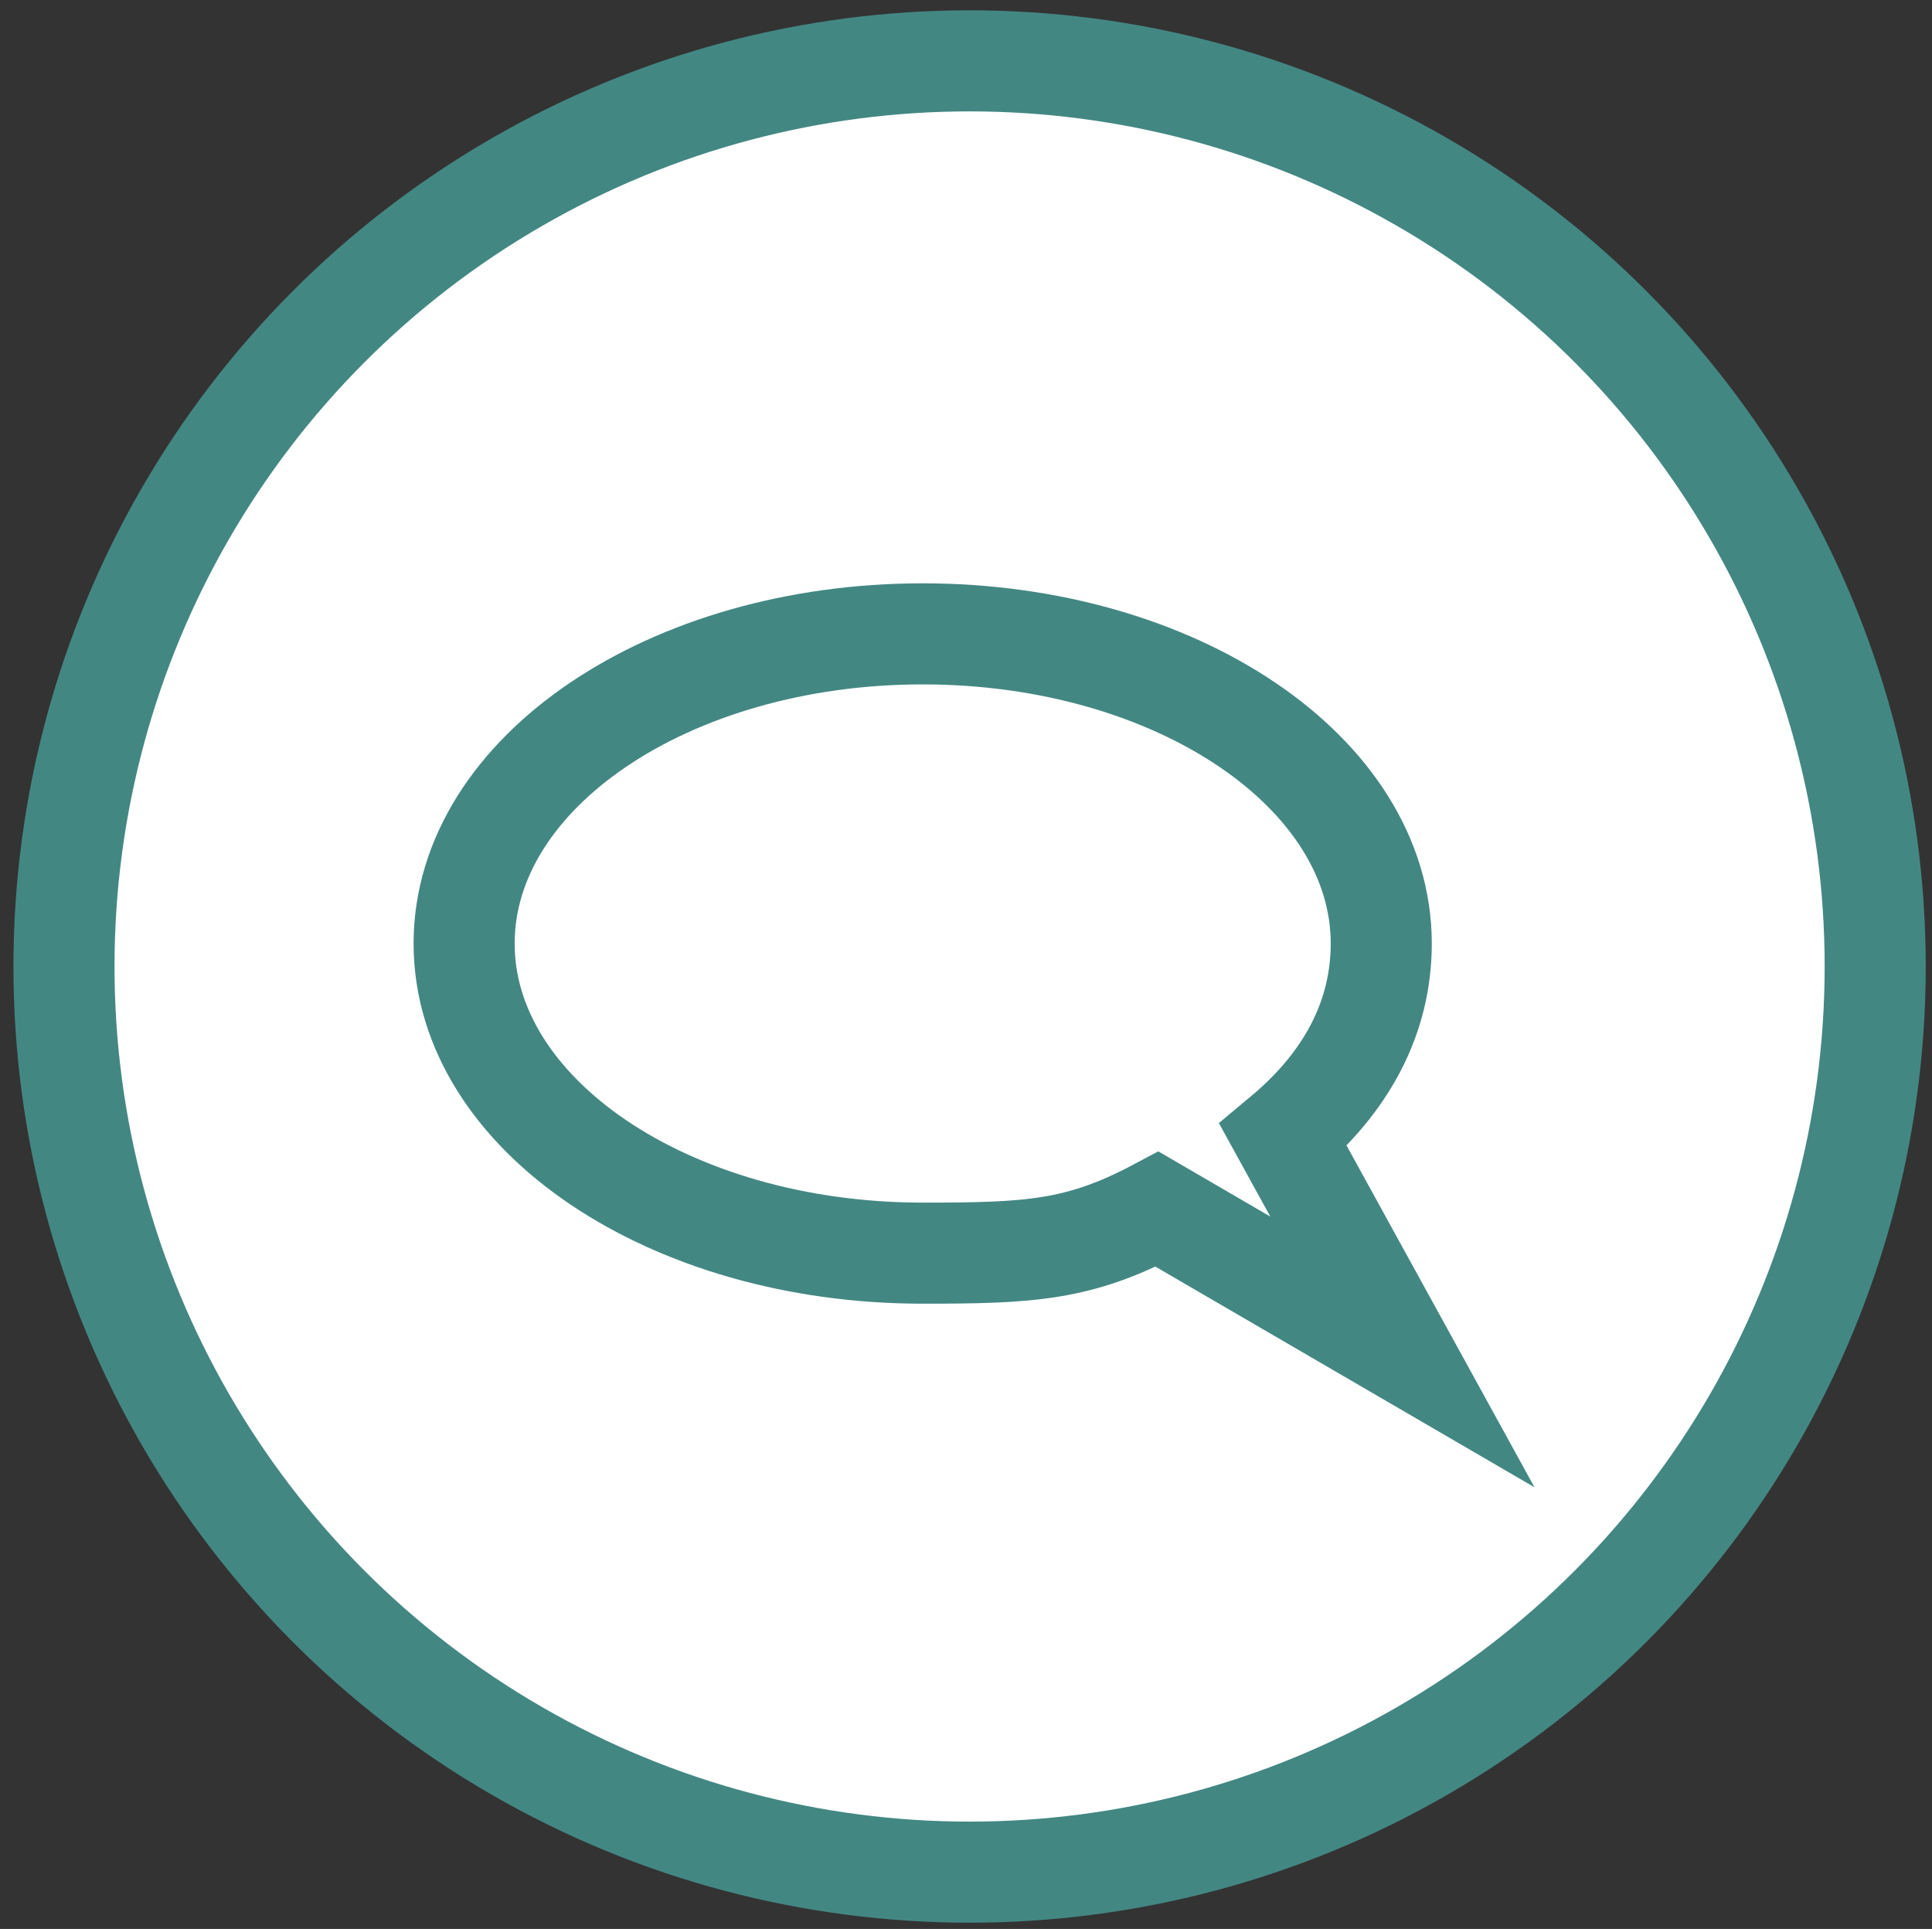<?xml version="1.0" encoding="utf-8"?>
<!-- Generator: Adobe Illustrator 16.0.2, SVG Export Plug-In . SVG Version: 6.00 Build 0)  -->
<!DOCTYPE svg PUBLIC "-//W3C//DTD SVG 1.1//EN" "http://www.w3.org/Graphics/SVG/1.1/DTD/svg11.dtd">
<svg version="1.1" id="Layer_1" xmlns="http://www.w3.org/2000/svg" xmlns:xlink="http://www.w3.org/1999/xlink" x="0px" y="0px"
	 width="19.115px" height="19.084px" viewBox="0 0 19.115 19.084" enable-background="new 0 0 19.115 19.084" xml:space="preserve">
<rect x="0" y="0" width="19.115" height="19.084" fill="#333333" stroke="none"/>
<g>
	<circle fill="#FFFFFF" stroke="#438783" stroke-miterlimit="10" cx="9.593" cy="9.562" r="8.96"/>
	<path fill="none" stroke="#438783" stroke-miterlimit="10" d="M13.666,9.334c0,0.729-0.34,1.371-0.97,1.897l1.179,2.144
		l-2.426-1.412c-0.772,0.41-1.26,0.435-2.32,0.435c-2.506,0-4.537-1.372-4.537-3.063c0-1.693,2.031-3.064,4.537-3.064
		S13.666,7.641,13.666,9.334z"/>
	<path fill="#438783" stroke="#438783" stroke-miterlimit="10" d="M4.191,7.459"/>
	<path fill="none" stroke="#438783" stroke-miterlimit="10" d="M4.156,12.438"/>
</g>
</svg>
